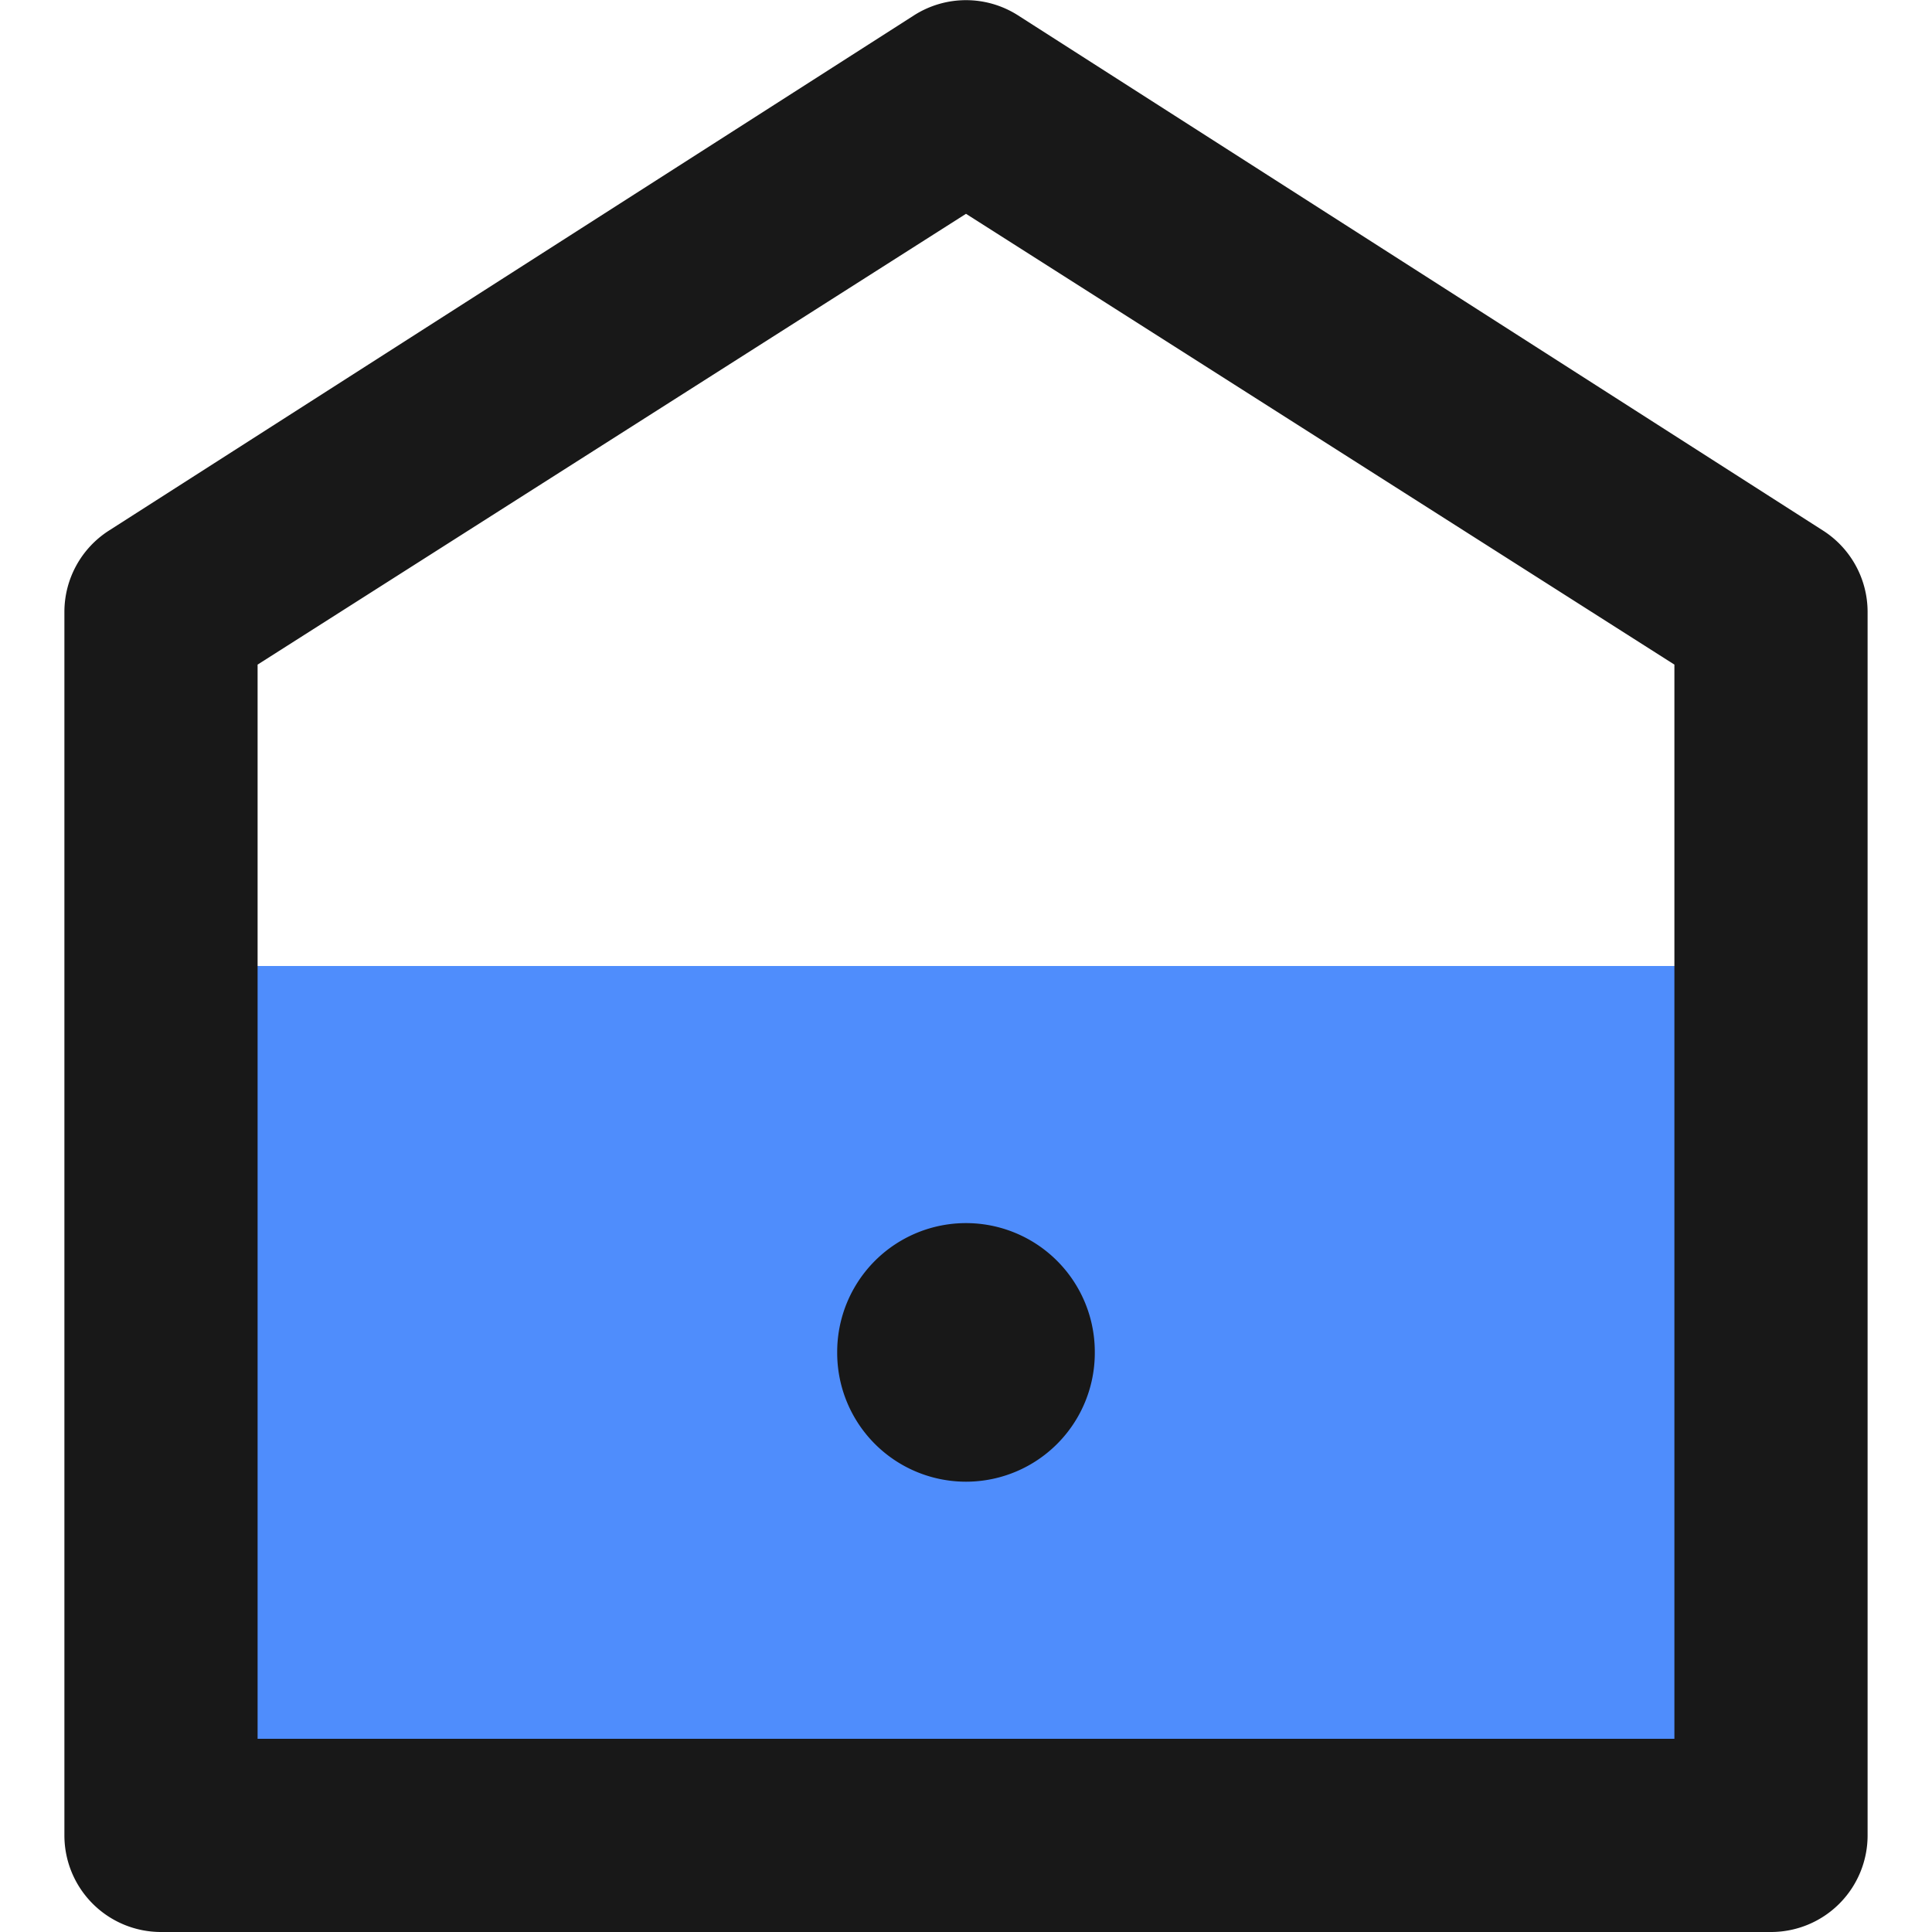 <?xml version="1.0" standalone="no"?><!DOCTYPE svg PUBLIC "-//W3C//DTD SVG 1.1//EN" "http://www.w3.org/Graphics/SVG/1.1/DTD/svg11.dtd"><svg class="icon" width="48px" height="48.00px" viewBox="0 0 1024 1024" version="1.1" xmlns="http://www.w3.org/2000/svg"><path d="M102.4 512h819.2v443.733H102.4z" fill="#4F8DFC" /><path d="M966.315 281.259l-426.667-273.067a51.2 51.2 0 0 0-55.296 0l-426.667 273.067A51.2 51.2 0 0 0 34.133 324.267v648.533A51.2 51.2 0 0 0 85.333 1024h853.333a51.2 51.2 0 0 0 51.2-51.2v-648.533a51.2 51.2 0 0 0-23.552-43.008zM887.467 921.6H136.533V352.256l375.467-238.933 375.467 238.933z" fill="#181818" /><path d="M512 716.8m-68.267 0a68.267 68.267 0 1 0 136.533 0 68.267 68.267 0 1 0-136.533 0Z" fill="#181818" /></svg>